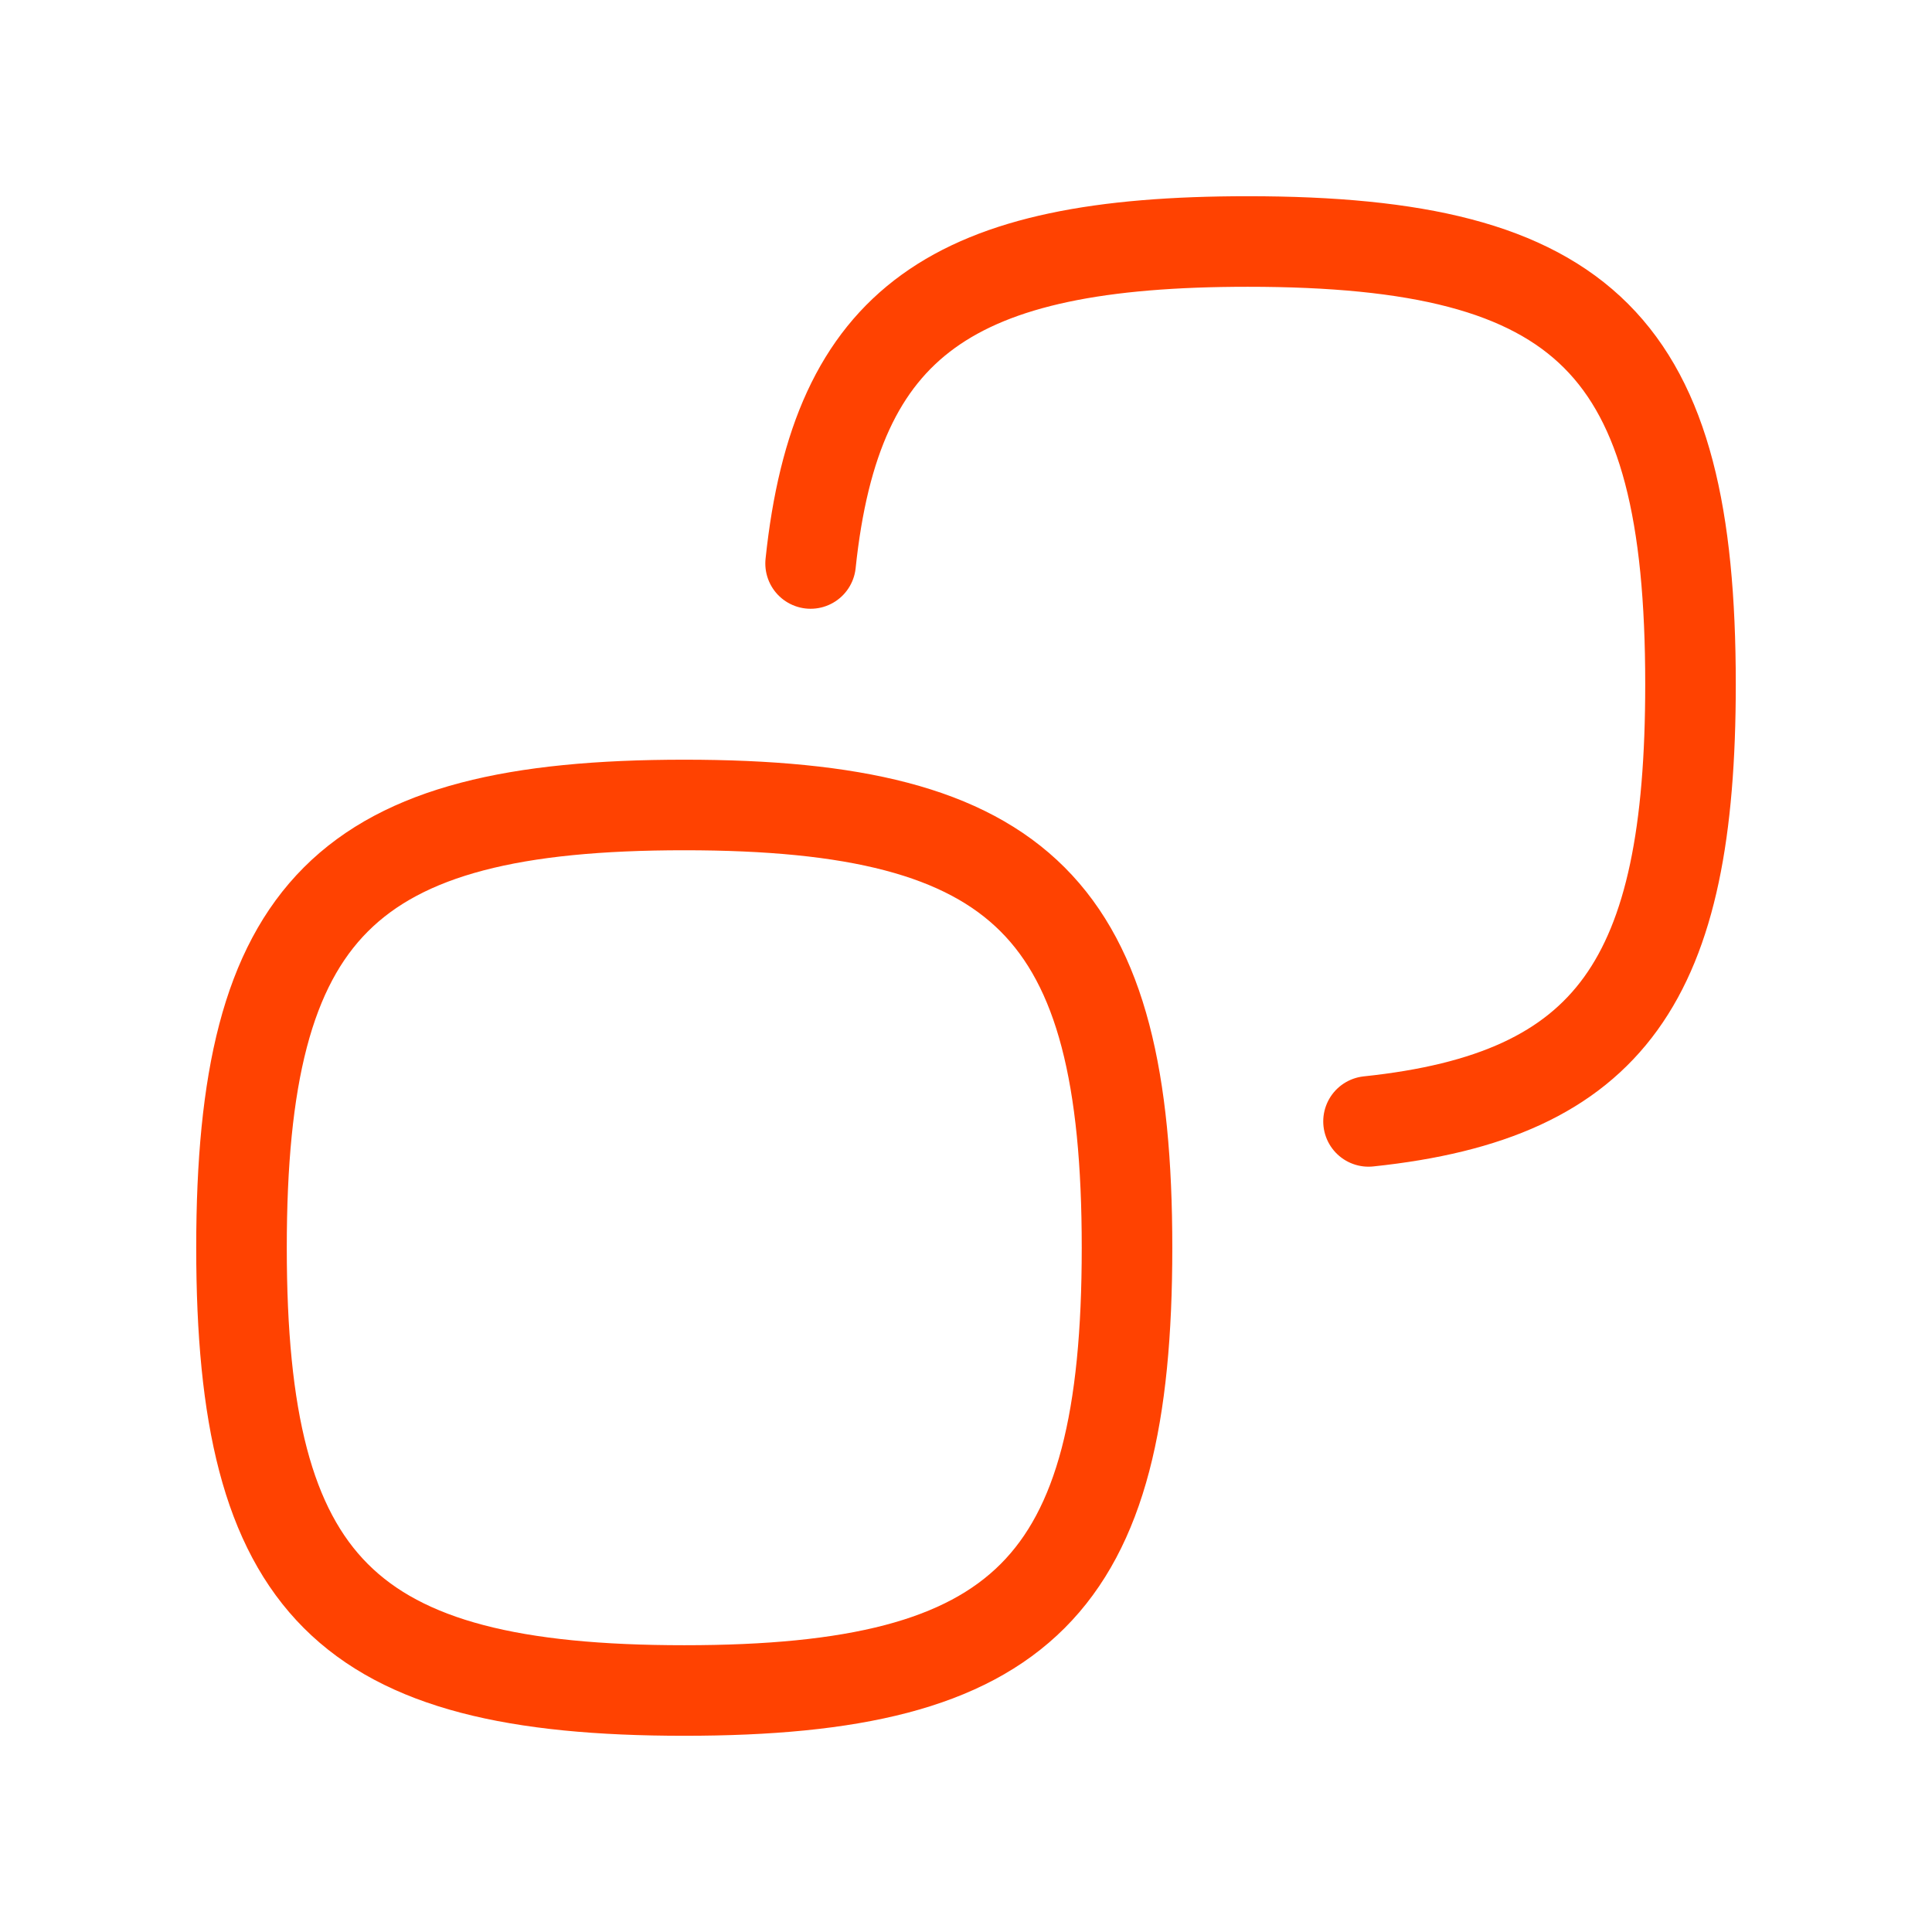 <svg width="32" height="32" viewBox="0 0 32 32" fill="none" xmlns="http://www.w3.org/2000/svg">
<path d="M13.426 9.333C13.849 5.305 15.79 4 20.667 4C26.274 4 28 5.725 28 11.333C28 16.21 26.695 18.151 22.667 18.574M4 20.667C4 15.059 5.725 13.333 11.333 13.333C16.941 13.333 18.667 15.059 18.667 20.667C18.667 26.274 16.941 28 11.333 28C5.725 28 4 26.274 4 20.667Z" stroke="#FF4201" stroke-width="1.5" stroke-linecap="round" stroke-linejoin="round"/>
</svg>
